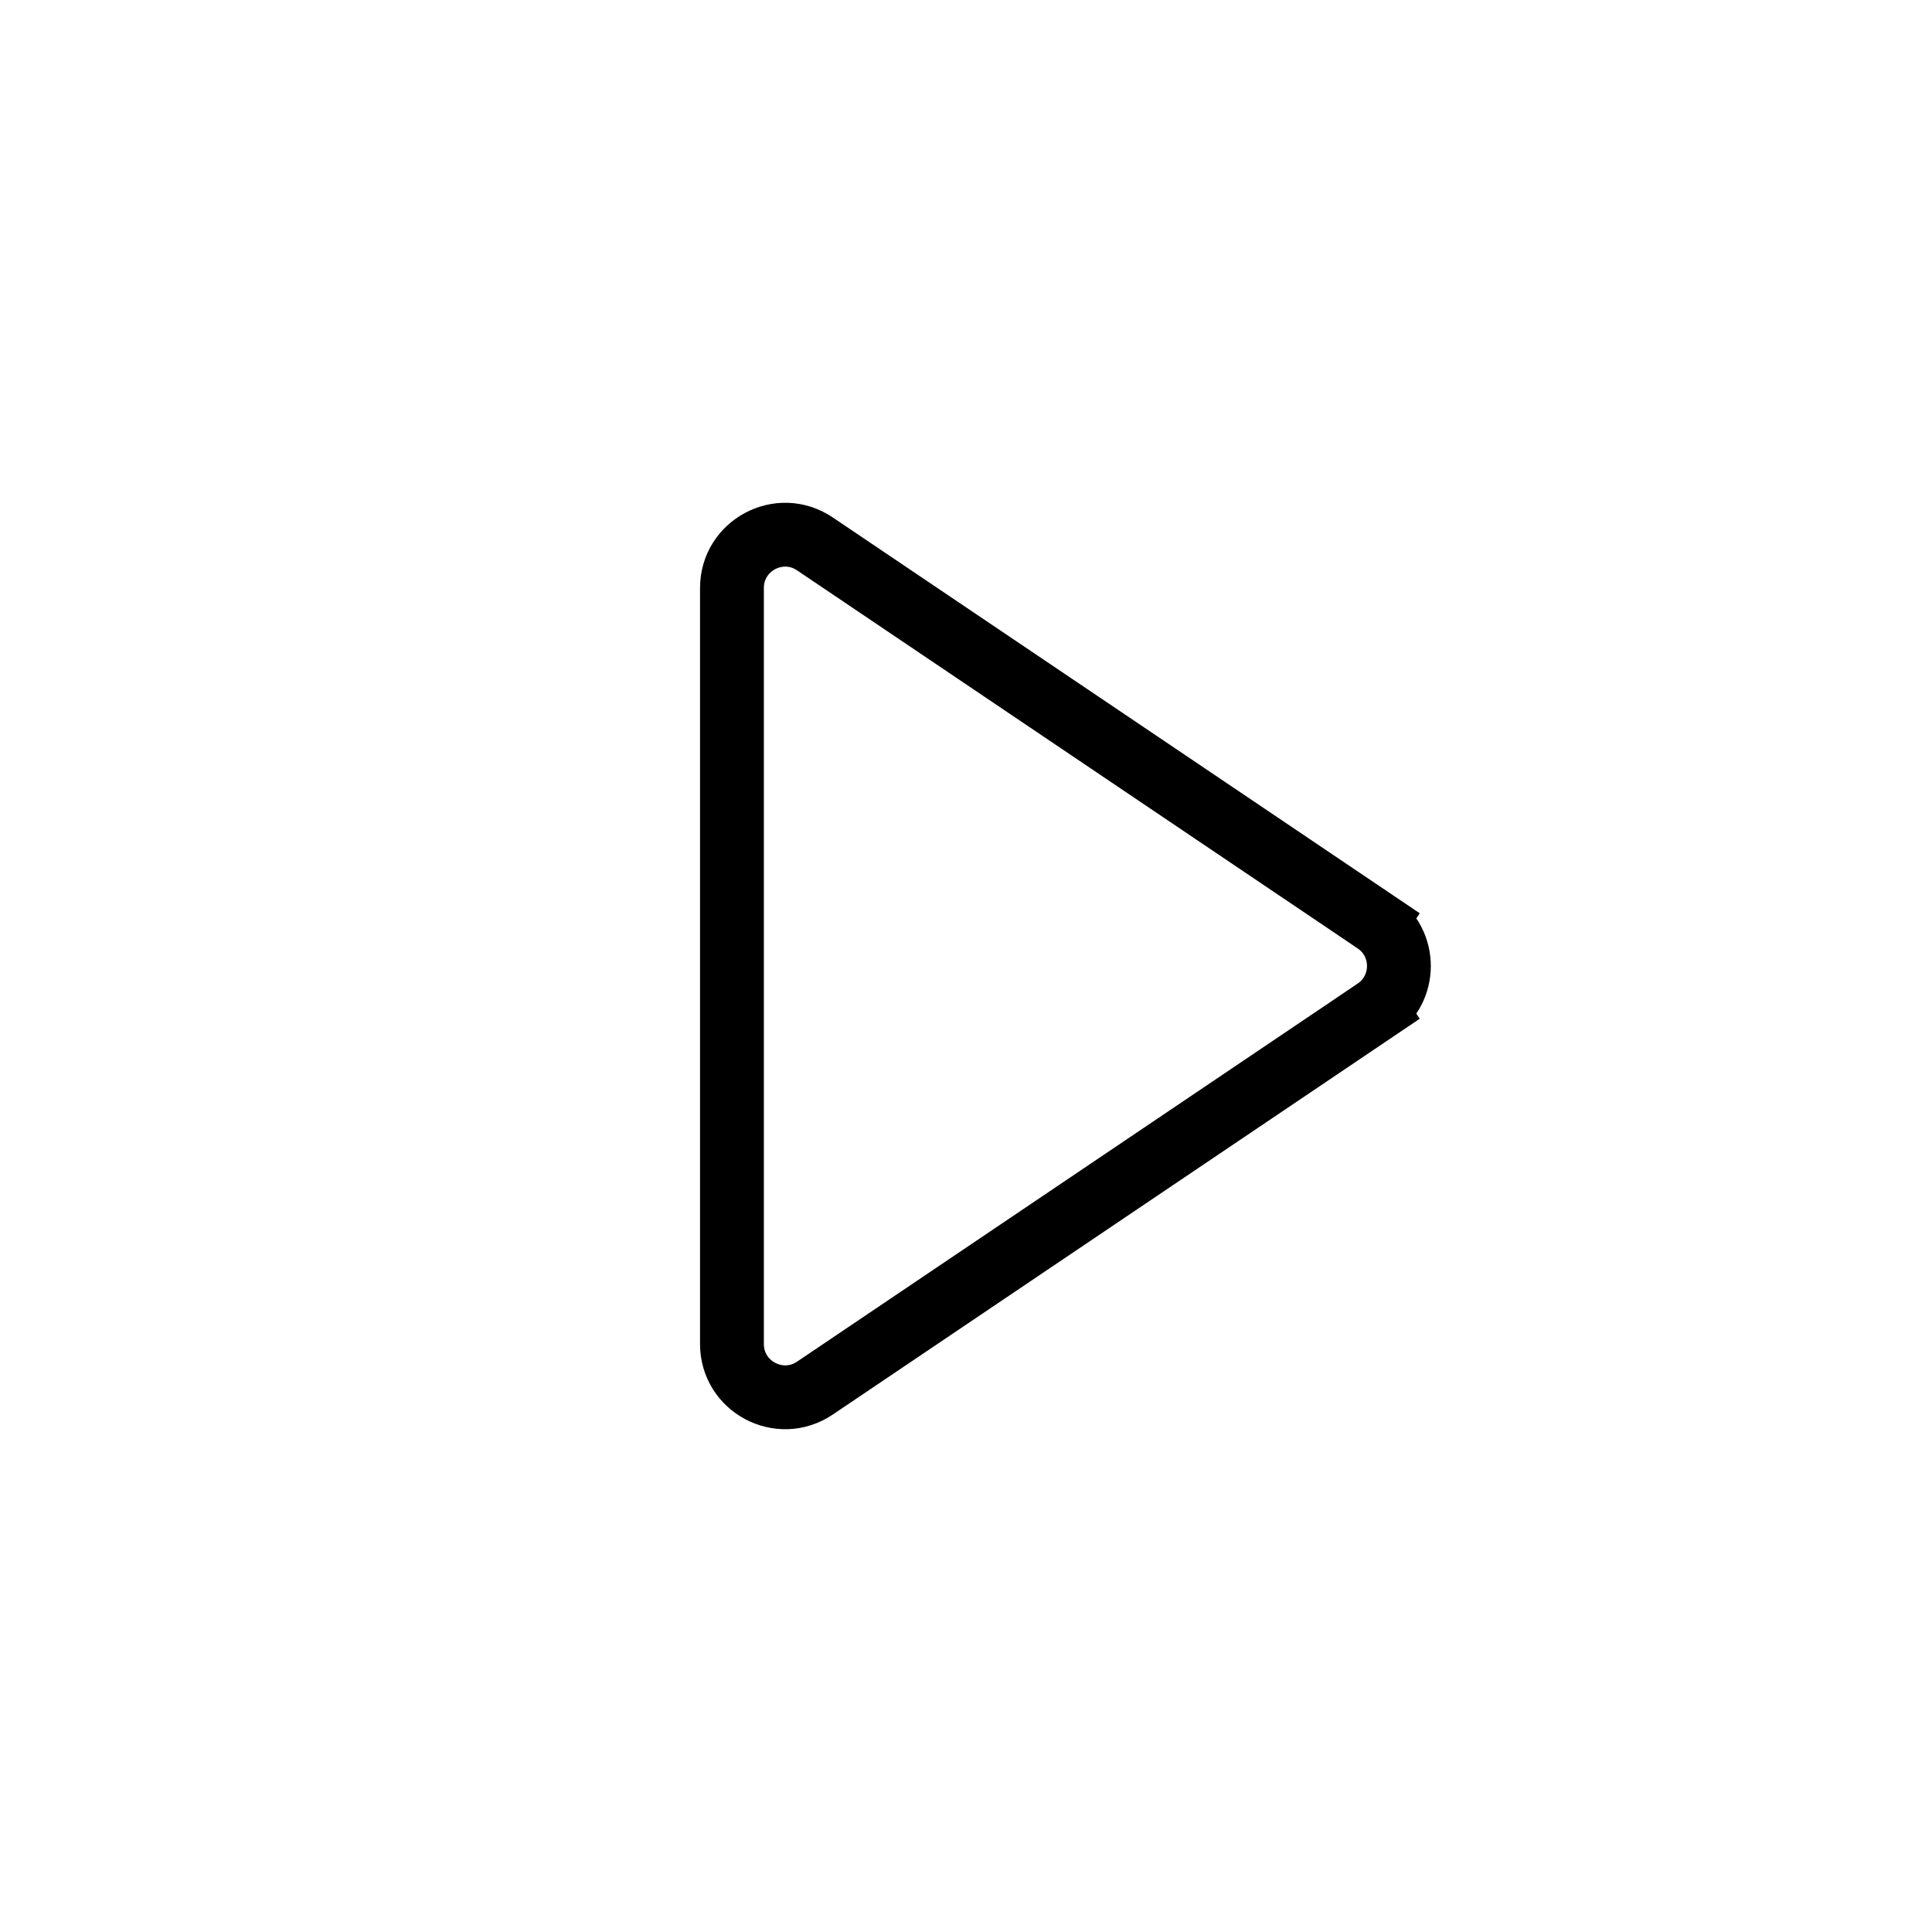 <svg width="454" height="454" viewBox="0 0 454 454" fill="none" xmlns="http://www.w3.org/2000/svg">
<rect width="454" height="454" fill="white"/>
<path d="M323.217 237.364C330.565 232.408 330.565 221.592 323.217 216.636L327.41 210.418L323.217 216.636L191.489 127.806C183.186 122.207 172 128.156 172 138.17L172 315.83C172 325.844 183.186 331.793 191.489 326.194L323.217 237.364L327.41 243.582L323.217 237.364Z" stroke="black" stroke-width="15"/>
</svg>
